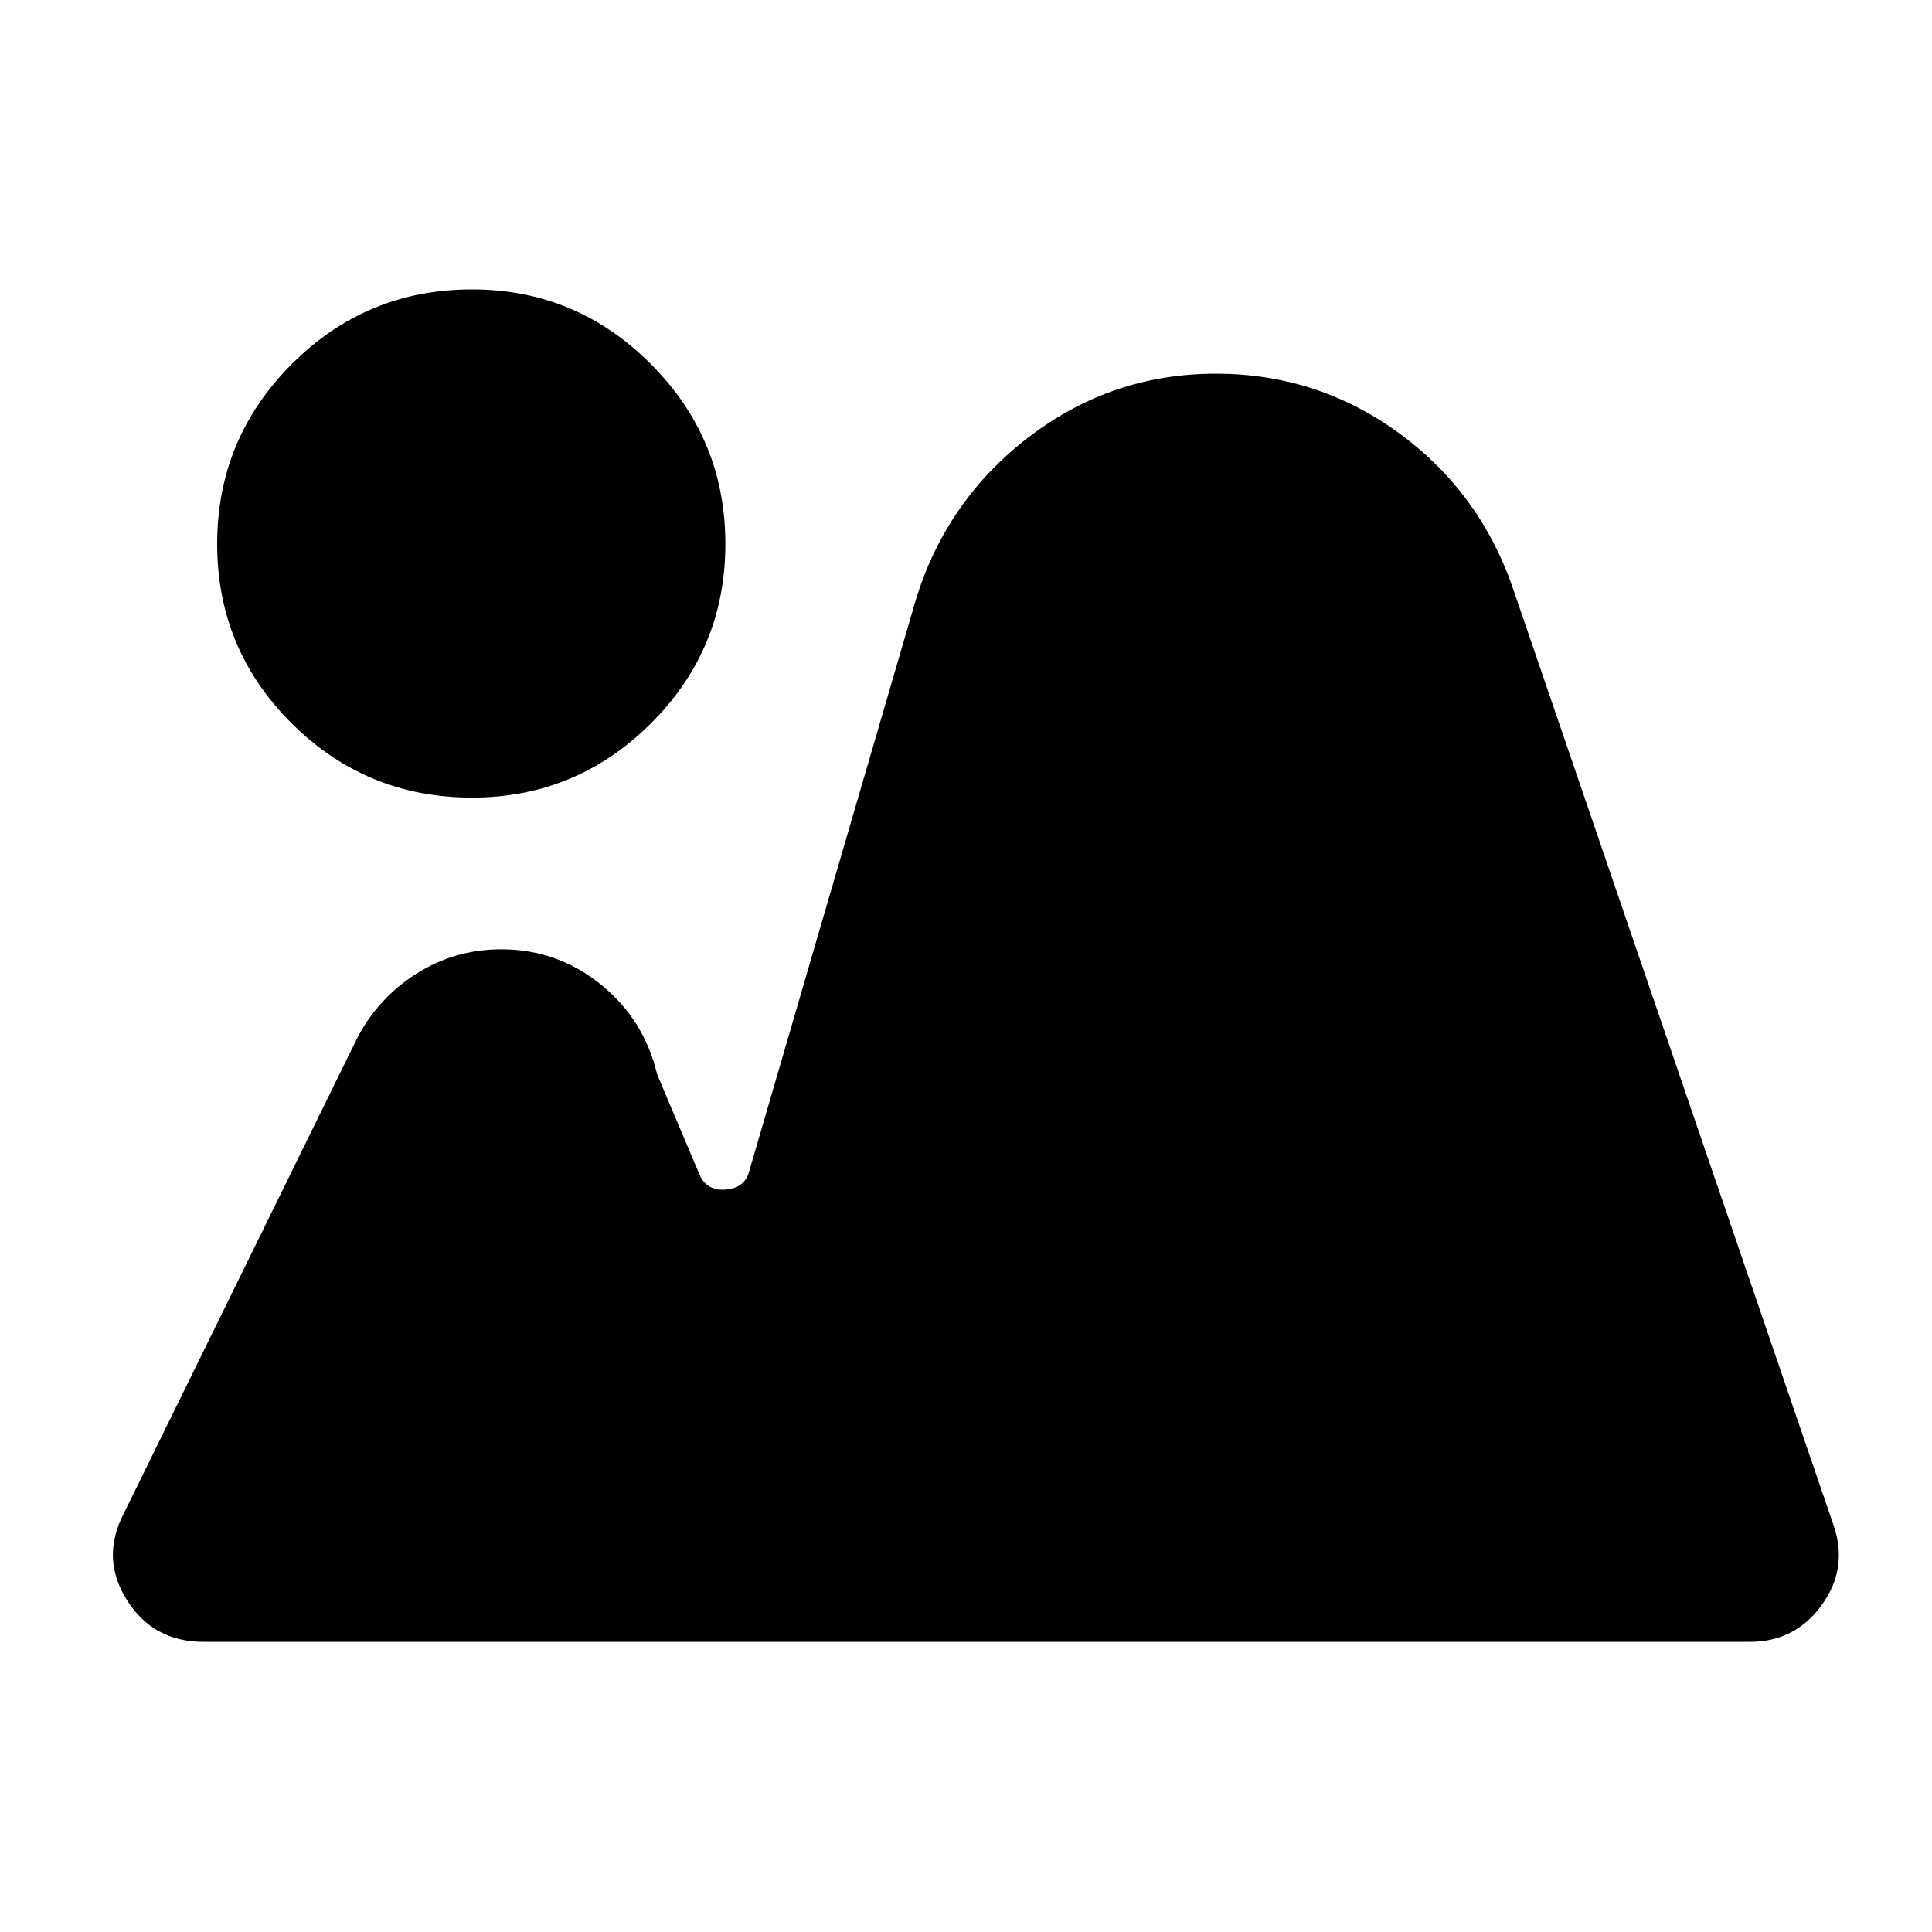 <svg xmlns="http://www.w3.org/2000/svg" height="40" viewBox="0 -960 960 960" width="40"><path d="M101.13-144.17q-25.03 0-38.09-20.81-13.06-20.8-1.56-42.93l115.88-236q10.36-20.06 29.49-32.23 19.14-12.16 42.28-12.16 27.73 0 49.33 17.42 21.61 17.43 28.06 44.72l21.05 49.77q3.53 8.22 13 7.48 9.46-.74 11.66-8.96l82.91-284.35q15.32-49.58 56.37-80.83 41.04-31.26 92.62-31.26 51.06 0 91.72 30.05 40.66 30.04 56.79 79.14l158.33 462.67q7.55 21.46-5.67 39.87-13.23 18.41-35.84 18.41H101.13Zm133.42-419.51q-52.52 0-89.58-36.85-37.06-36.85-37.06-89.22 0-52.24 37.06-89.34 37.06-37.11 89.58-37.11 51.86 0 88.87 37.11 37.01 37.1 37.01 89.34 0 52.37-37.01 89.22t-88.87 36.85Z"/></svg>